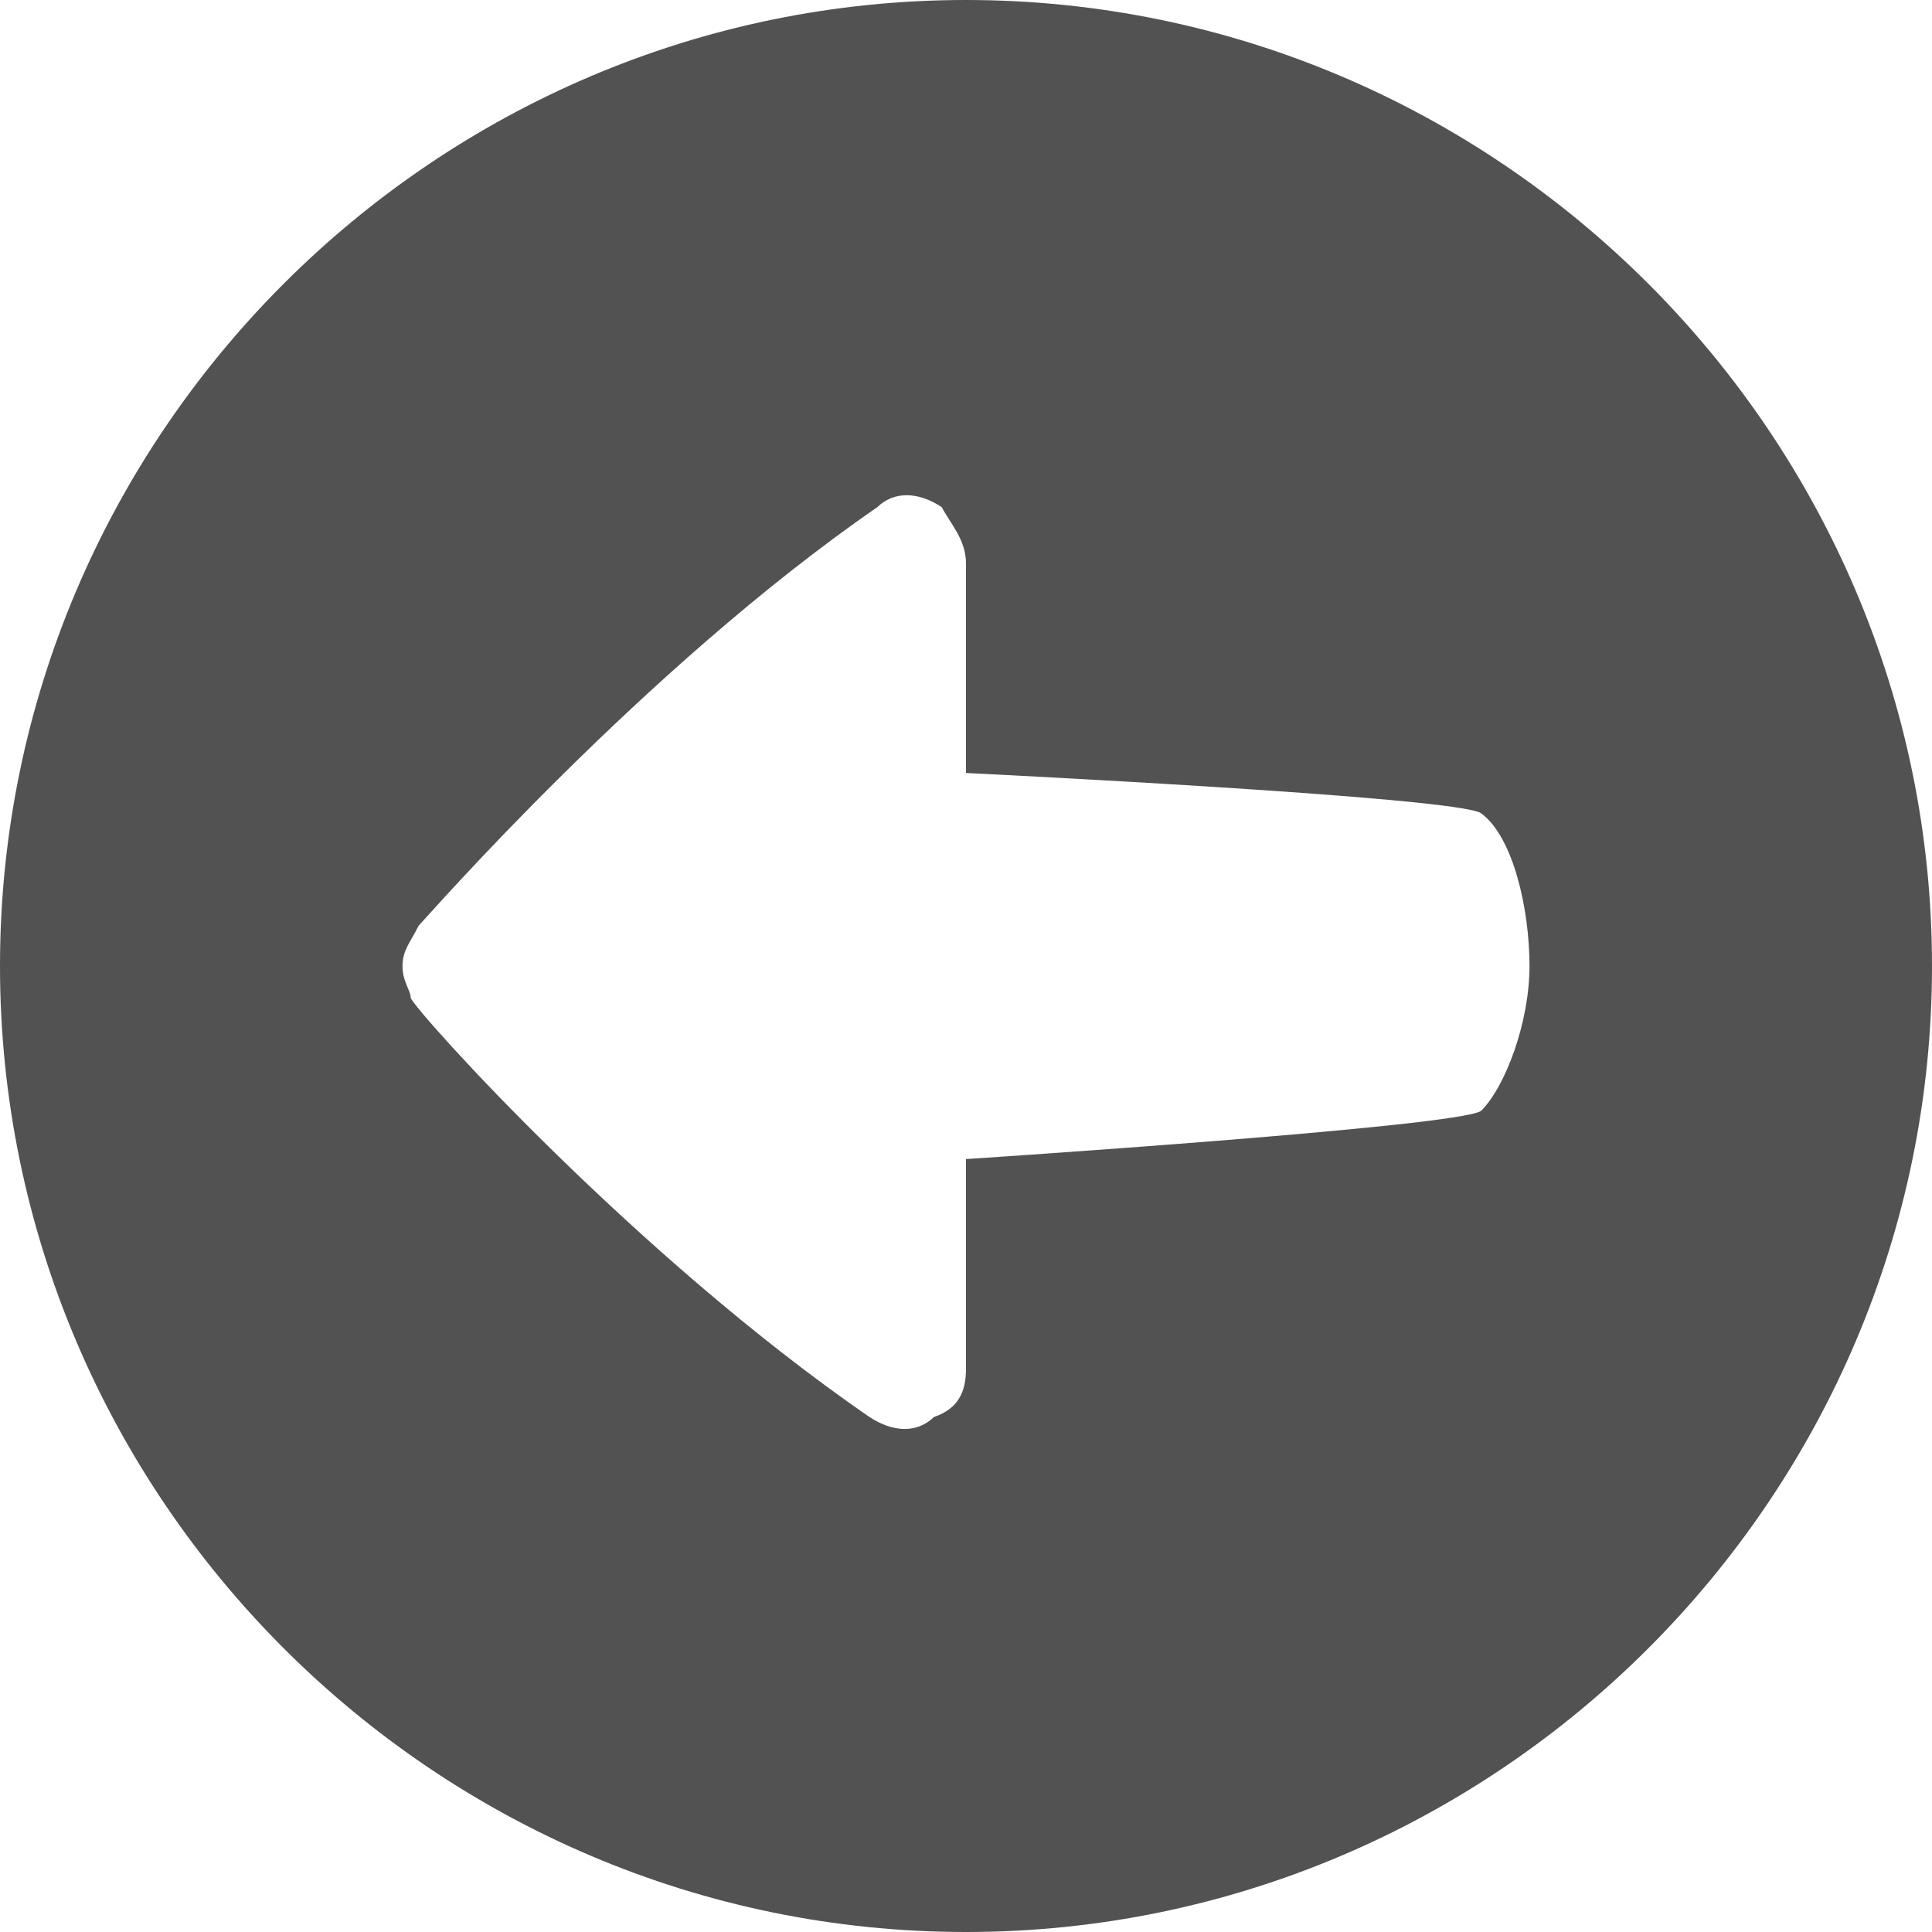 <?xml version="1.0" standalone="no"?><!-- Generator: Gravit.io --><svg xmlns="http://www.w3.org/2000/svg" xmlns:xlink="http://www.w3.org/1999/xlink" style="isolation:isolate" viewBox="20 28 30 30" width="35" height="35"><path d=" M 50 43 C 50 34.748 43.253 28 35 28 C 26.748 28 20 34.748 20 43 C 20 51.253 26.748 58 35 58 C 43.253 58 50 51.253 50 43 Z  M 33.5 50.003 C 29.873 47.503 26.5 43.753 26.378 43.498 C 26.378 43.376 26.25 43.25 26.25 43 C 26.25 42.75 26.378 42.625 26.5 42.375 C 26.625 42.248 30 38.375 33.623 35.875 C 33.878 35.628 34.248 35.628 34.624 35.875 C 34.751 36.125 35 36.375 35 36.75 L 35 40.003 C 35 40.003 42.628 40.373 42.998 40.628 C 43.501 40.998 43.75 42.125 43.75 43 C 43.75 43.875 43.375 44.875 42.998 45.25 C 42.628 45.5 35 45.998 35 45.998 L 35 49.25 C 35 49.625 34.873 49.875 34.503 50.003 C 34.248 50.251 33.878 50.251 33.501 50.003 L 33.5 50.003 Z " fill="rgba(64,64,64,0.9)"/></svg>